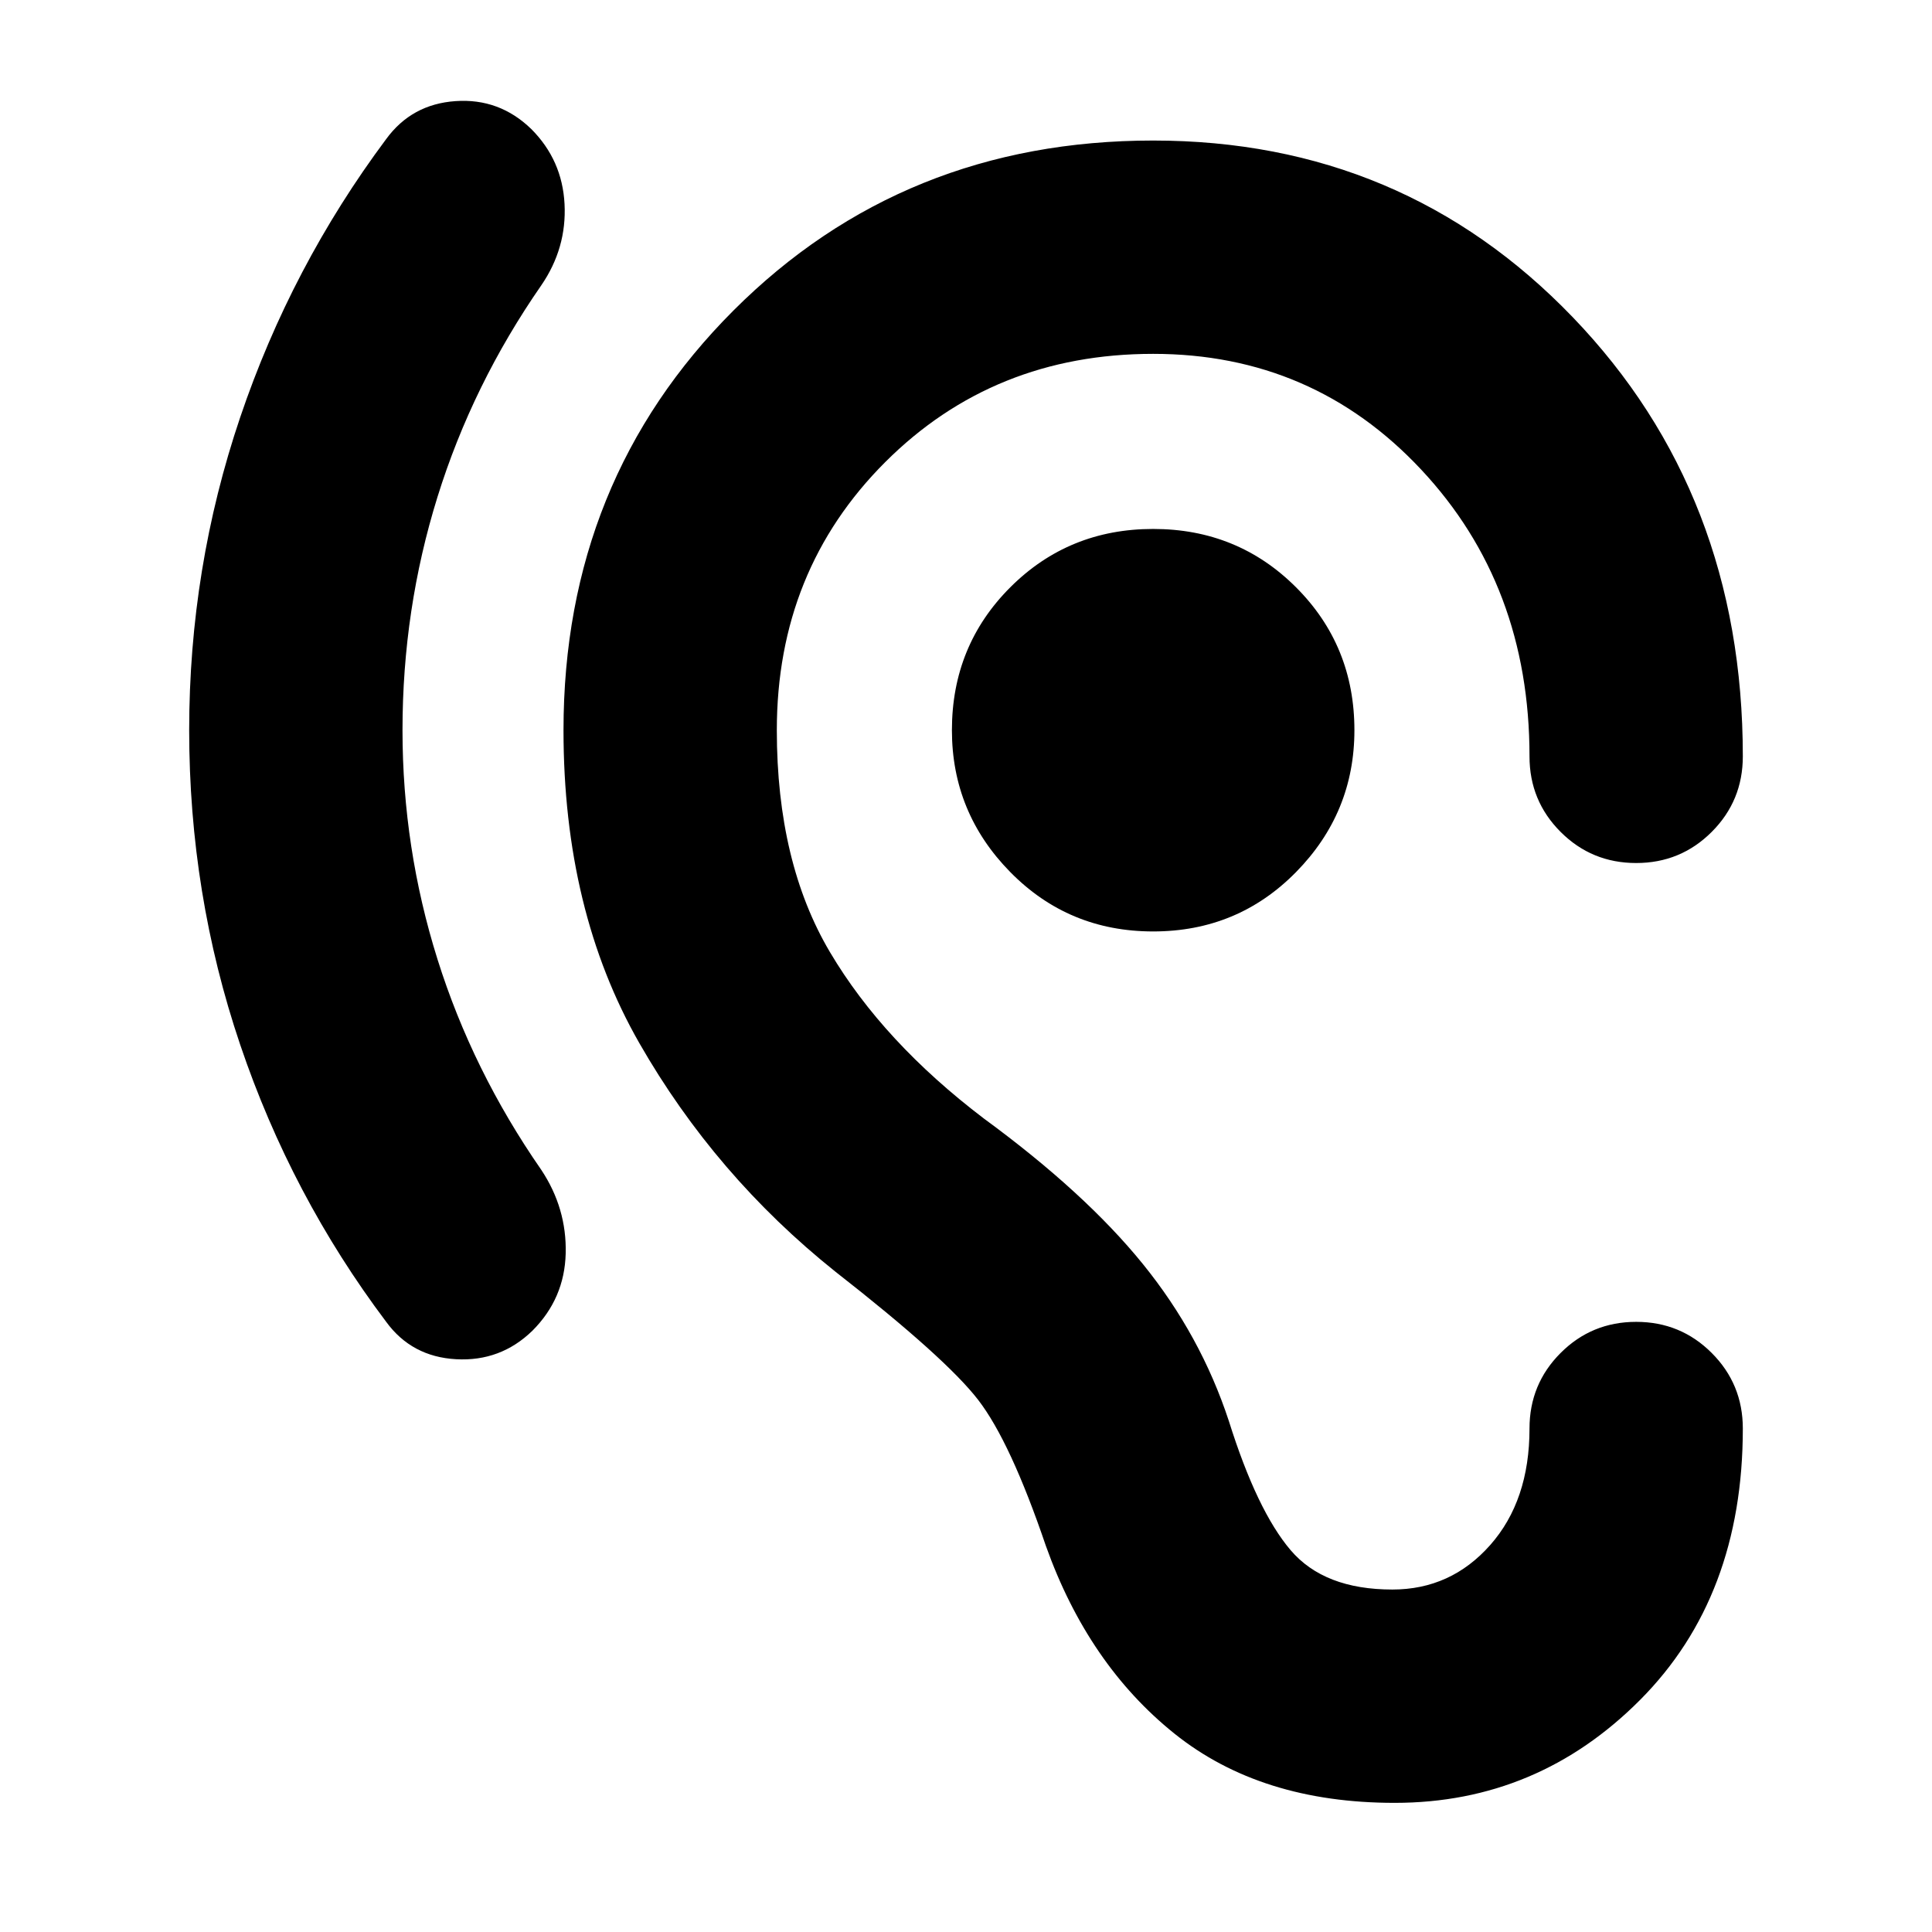 <svg xmlns="http://www.w3.org/2000/svg" height="24" viewBox="0 -960 960 960" width="24"><path d="M200-597.17q0 58.47 17.39 113.84 17.39 55.37 51.57 104.63 12.69 19.09 12.13 41.53-.57 22.43-16.53 38.39-15.82 15.39-37.91 14.17-22.09-1.21-34.78-18.61-47.13-62.65-72.5-137.61Q94-515.78 94-597.17q0-80.57 25.37-155.53 25.37-74.95 72.5-138.17 12.69-17.39 34.5-18.89 21.8-1.5 37.63 13.89 15.39 15.39 16.52 37.26 1.13 21.87-11.56 40.39-34.18 49.26-51.57 105.13T200-597.17Zm373 100q-42 0-71-29.5t-29-70.5q0-42 29-71t71-29q42 0 71 29t29 71q0 41-29 70.5t-71 29.5Zm187 247q0-22.09 15.46-37.55 15.45-15.46 37.54-15.46t37.54 15.46Q866-272.26 866-250.17q0 83.52-50.96 134.76Q764.09-64.17 693-64.17q-66.52 0-109.41-34.39-42.89-34.4-63.89-93.27-17.57-51.69-33.63-72.54-16.07-20.85-70.94-63.72-59.74-47.74-97.43-113.56Q280-507.48 280-597.17q0-124.09 84.46-208.55 84.45-84.45 208.54-84.45 124.09 0 208.54 87.84Q866-714.48 866-584.17q0 22.08-15.46 37.54-15.45 15.46-37.54 15.46t-37.54-15.46Q760-562.09 760-584.17q0-85-53.83-142.5-53.82-57.5-133.17-57.5t-133.17 53.82Q386-676.52 386-597.17q0 65.74 26.44 110.34 26.43 44.61 76.43 82.61 50.31 36.87 79.02 72.31 28.72 35.43 42.72 78 14 44.56 30.67 64.15 16.68 19.59 50.59 19.59 29.04 0 48.59-22.09Q760-214.35 760-250.17Z"/></svg>
